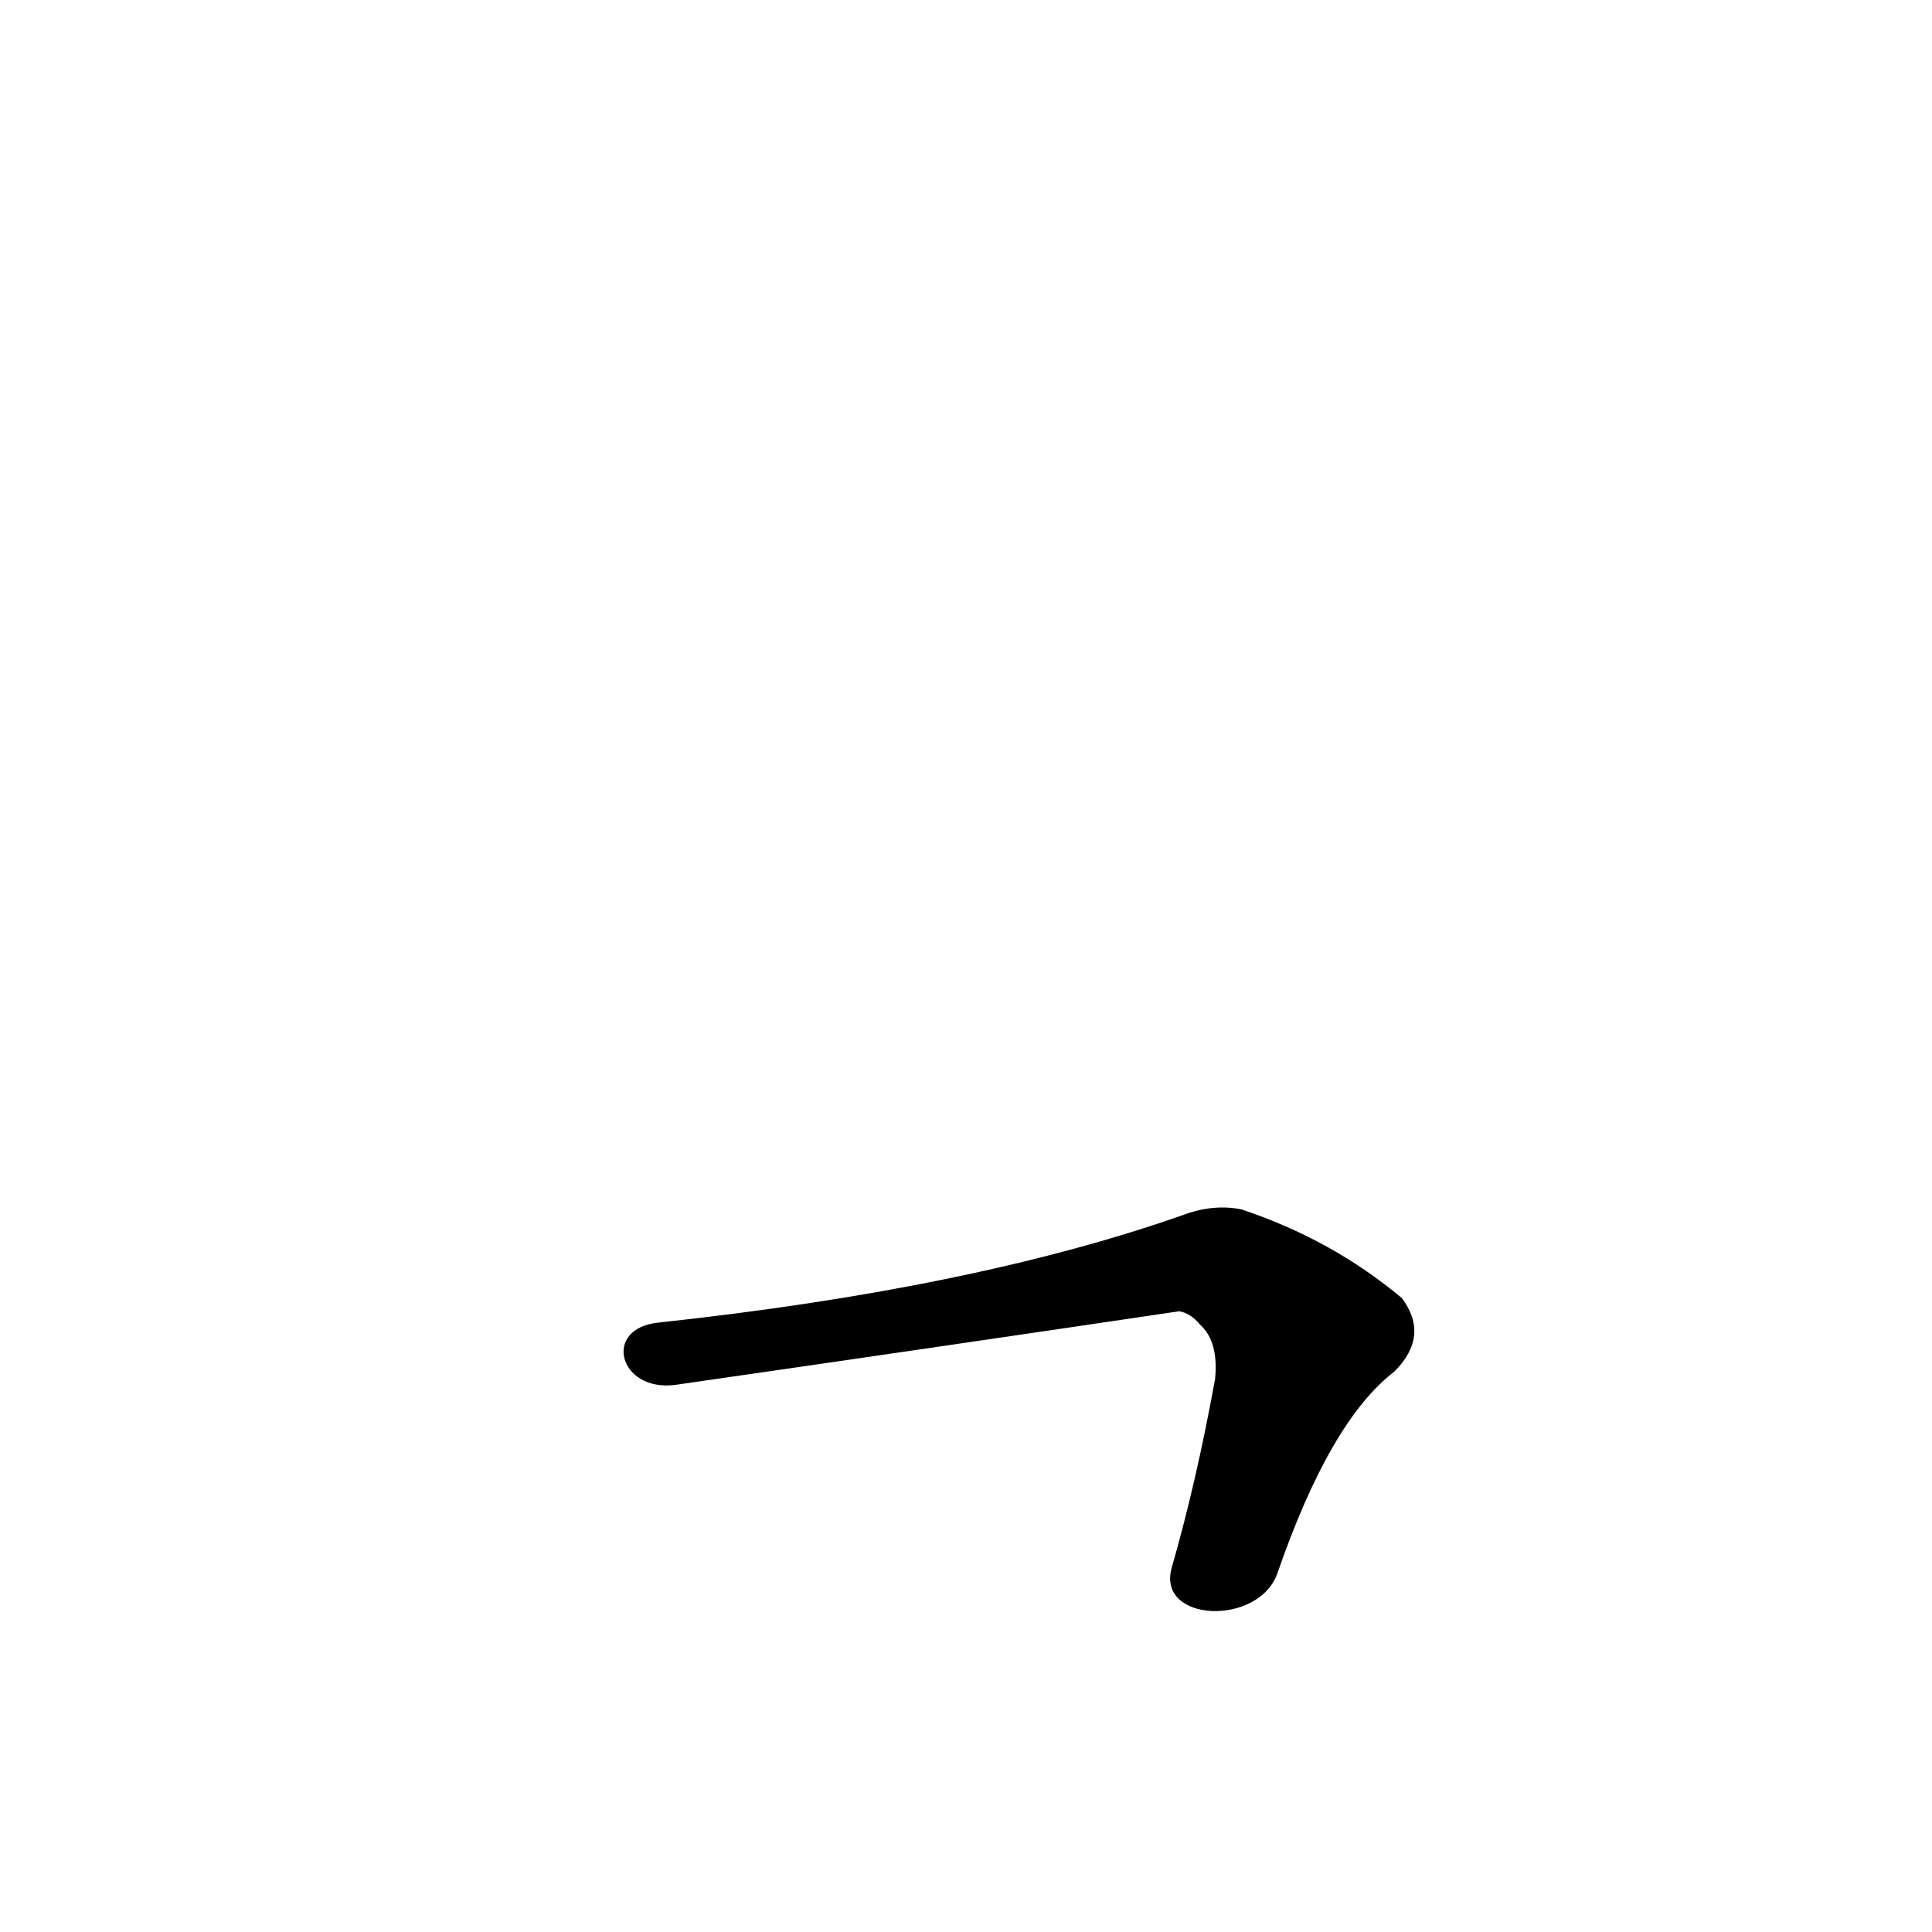 <?xml version='1.0' encoding='utf-8'?>
<svg xmlns="http://www.w3.org/2000/svg" version="1.1" viewBox="0 0 1024 1024"><g transform="scale(1, -1) translate(0, -900)"><path d="M 677 66 Q 705 147 739 173 Q 758 192 743 212 Q 706 243 658 259 Q 643 262 627 256 Q 516 217 349 199 C 319 196 328 162 358 166 Q 490 185 625 205 Q 631 204 636 198 Q 646 189 644 169 Q 634 114 621 69 C 613 40 667 38 677 66 Z" fill="black" /></g></svg>